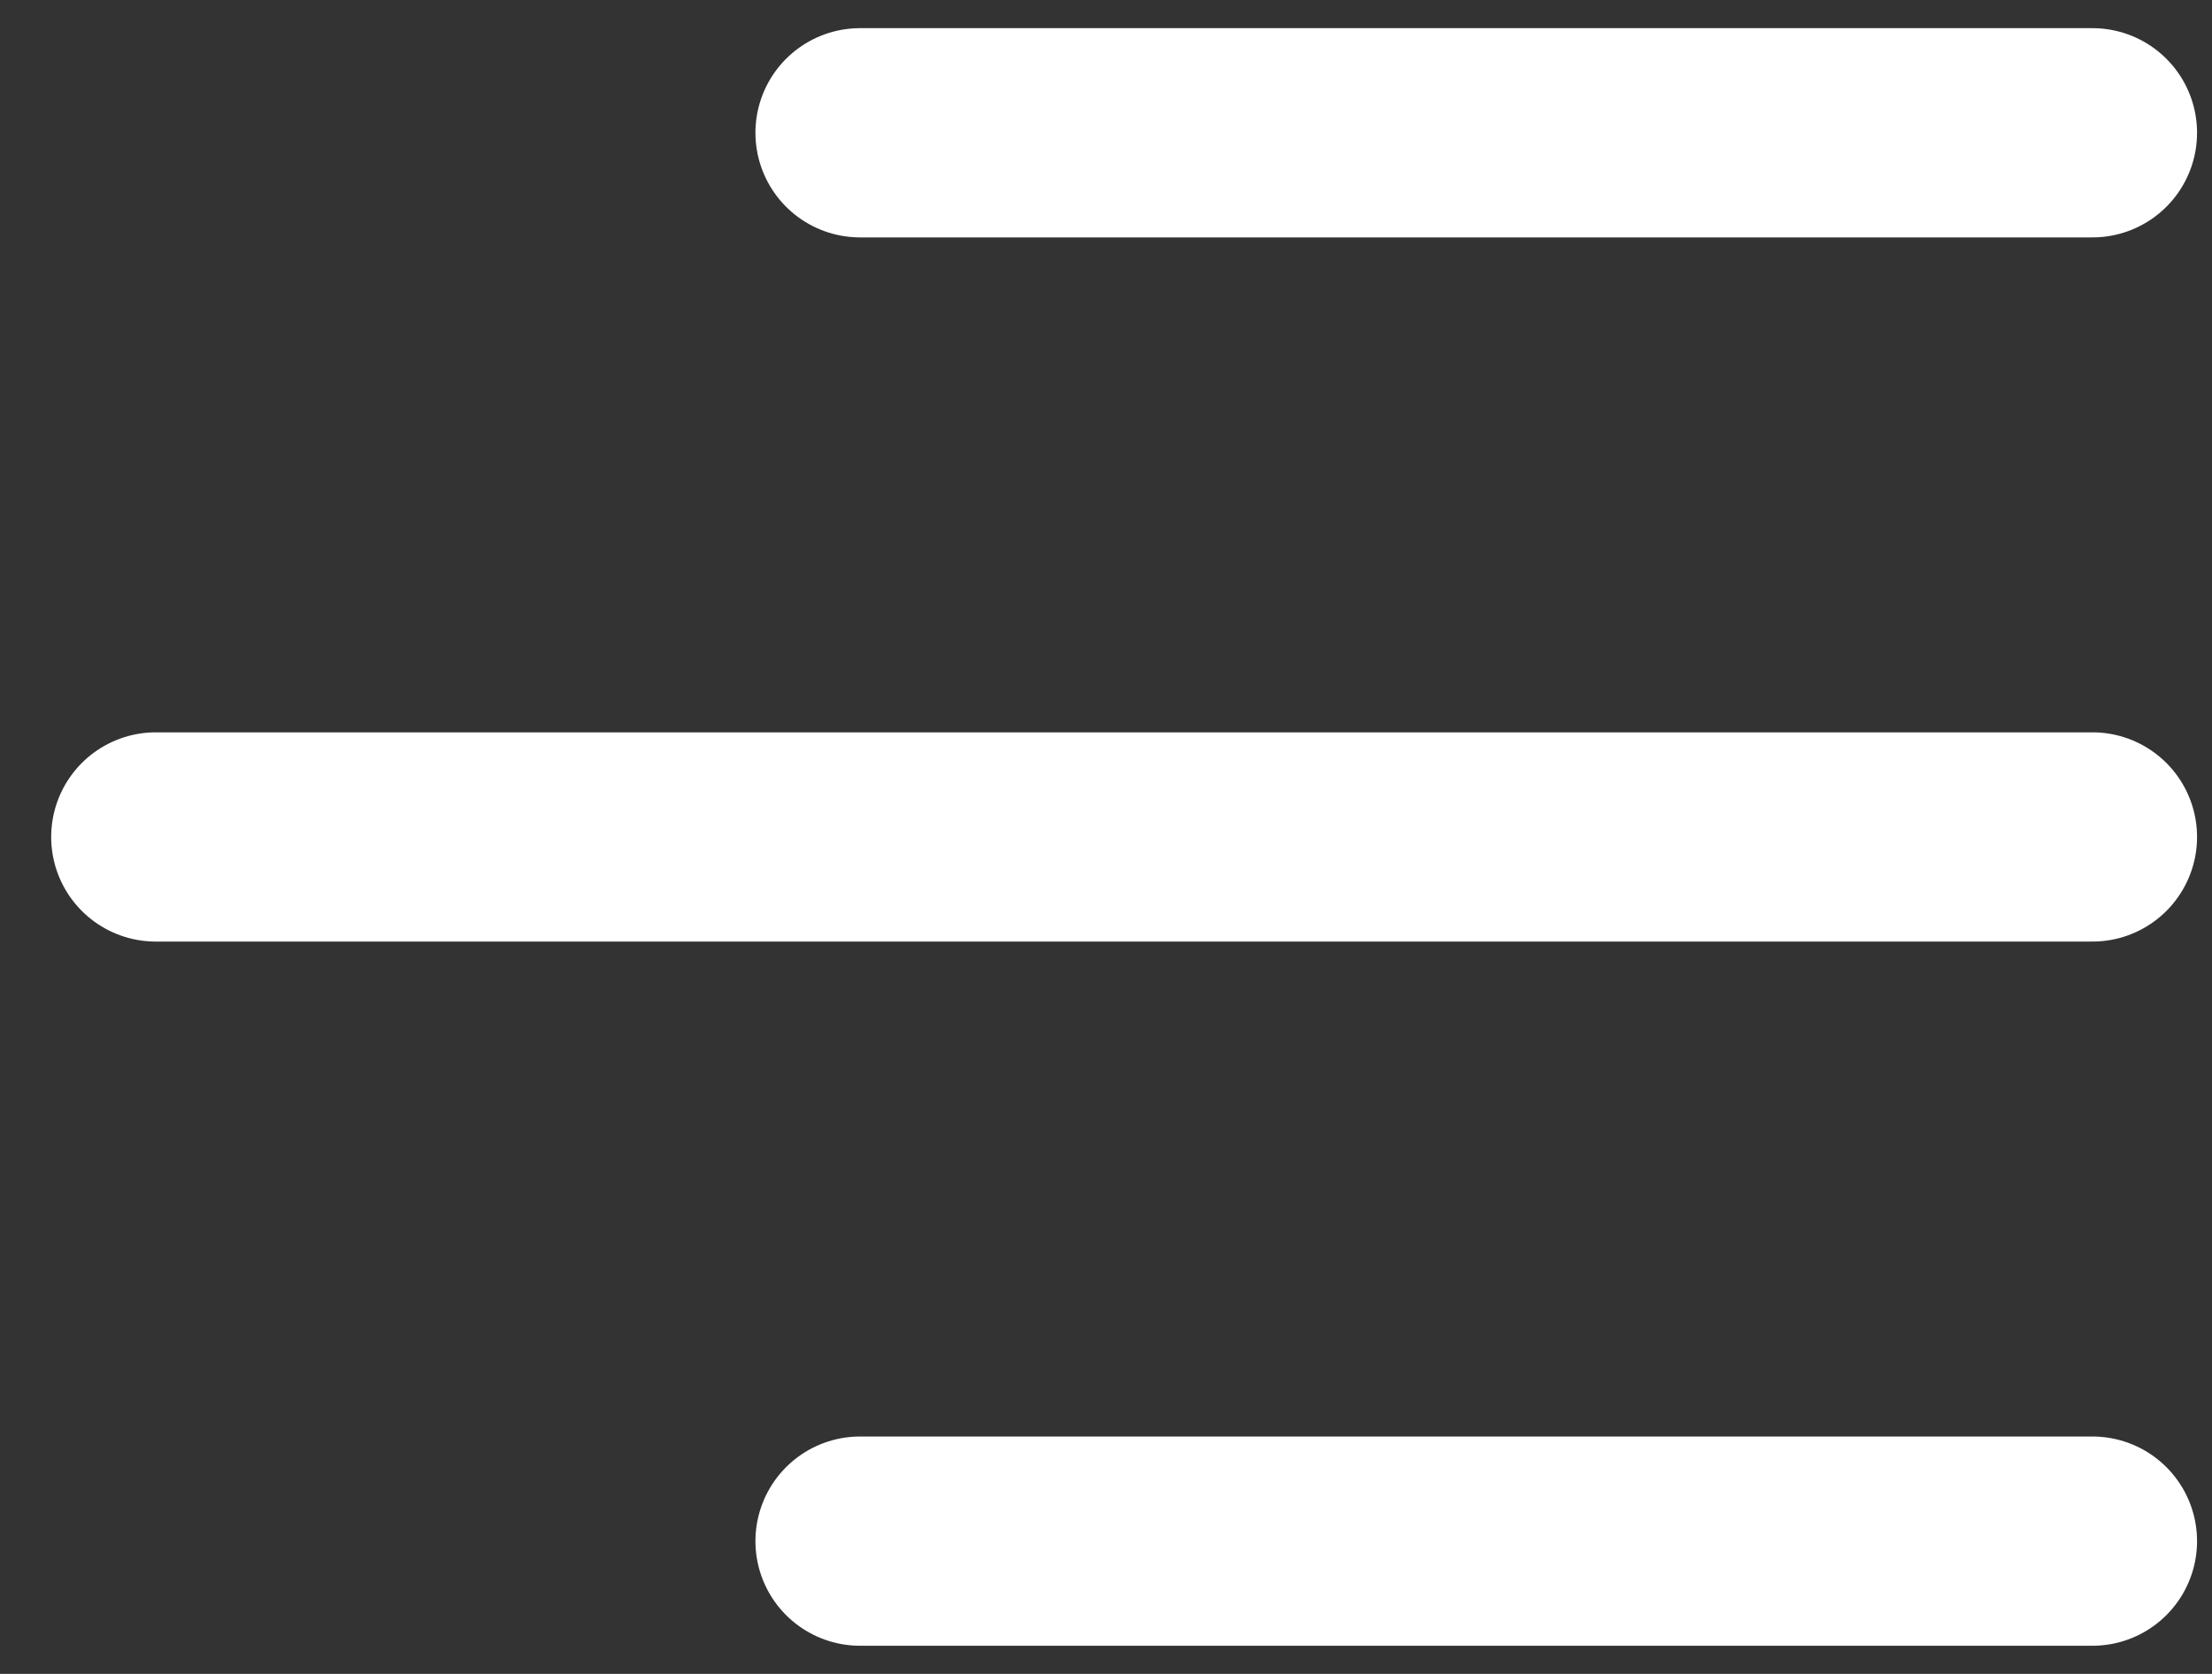 <svg width="37" height="28" viewBox="0 0 37 28" fill="none" xmlns="http://www.w3.org/2000/svg">
<rect x="0" y="0" width="37" height="28" fill="#333333" stroke="none"/>
<path d="M2.606 14H35M14.386 2.221H35M14.386 25.779H35" stroke="white" stroke-width="3.5" stroke-linecap="round" stroke-linejoin="round"/>
</svg>
